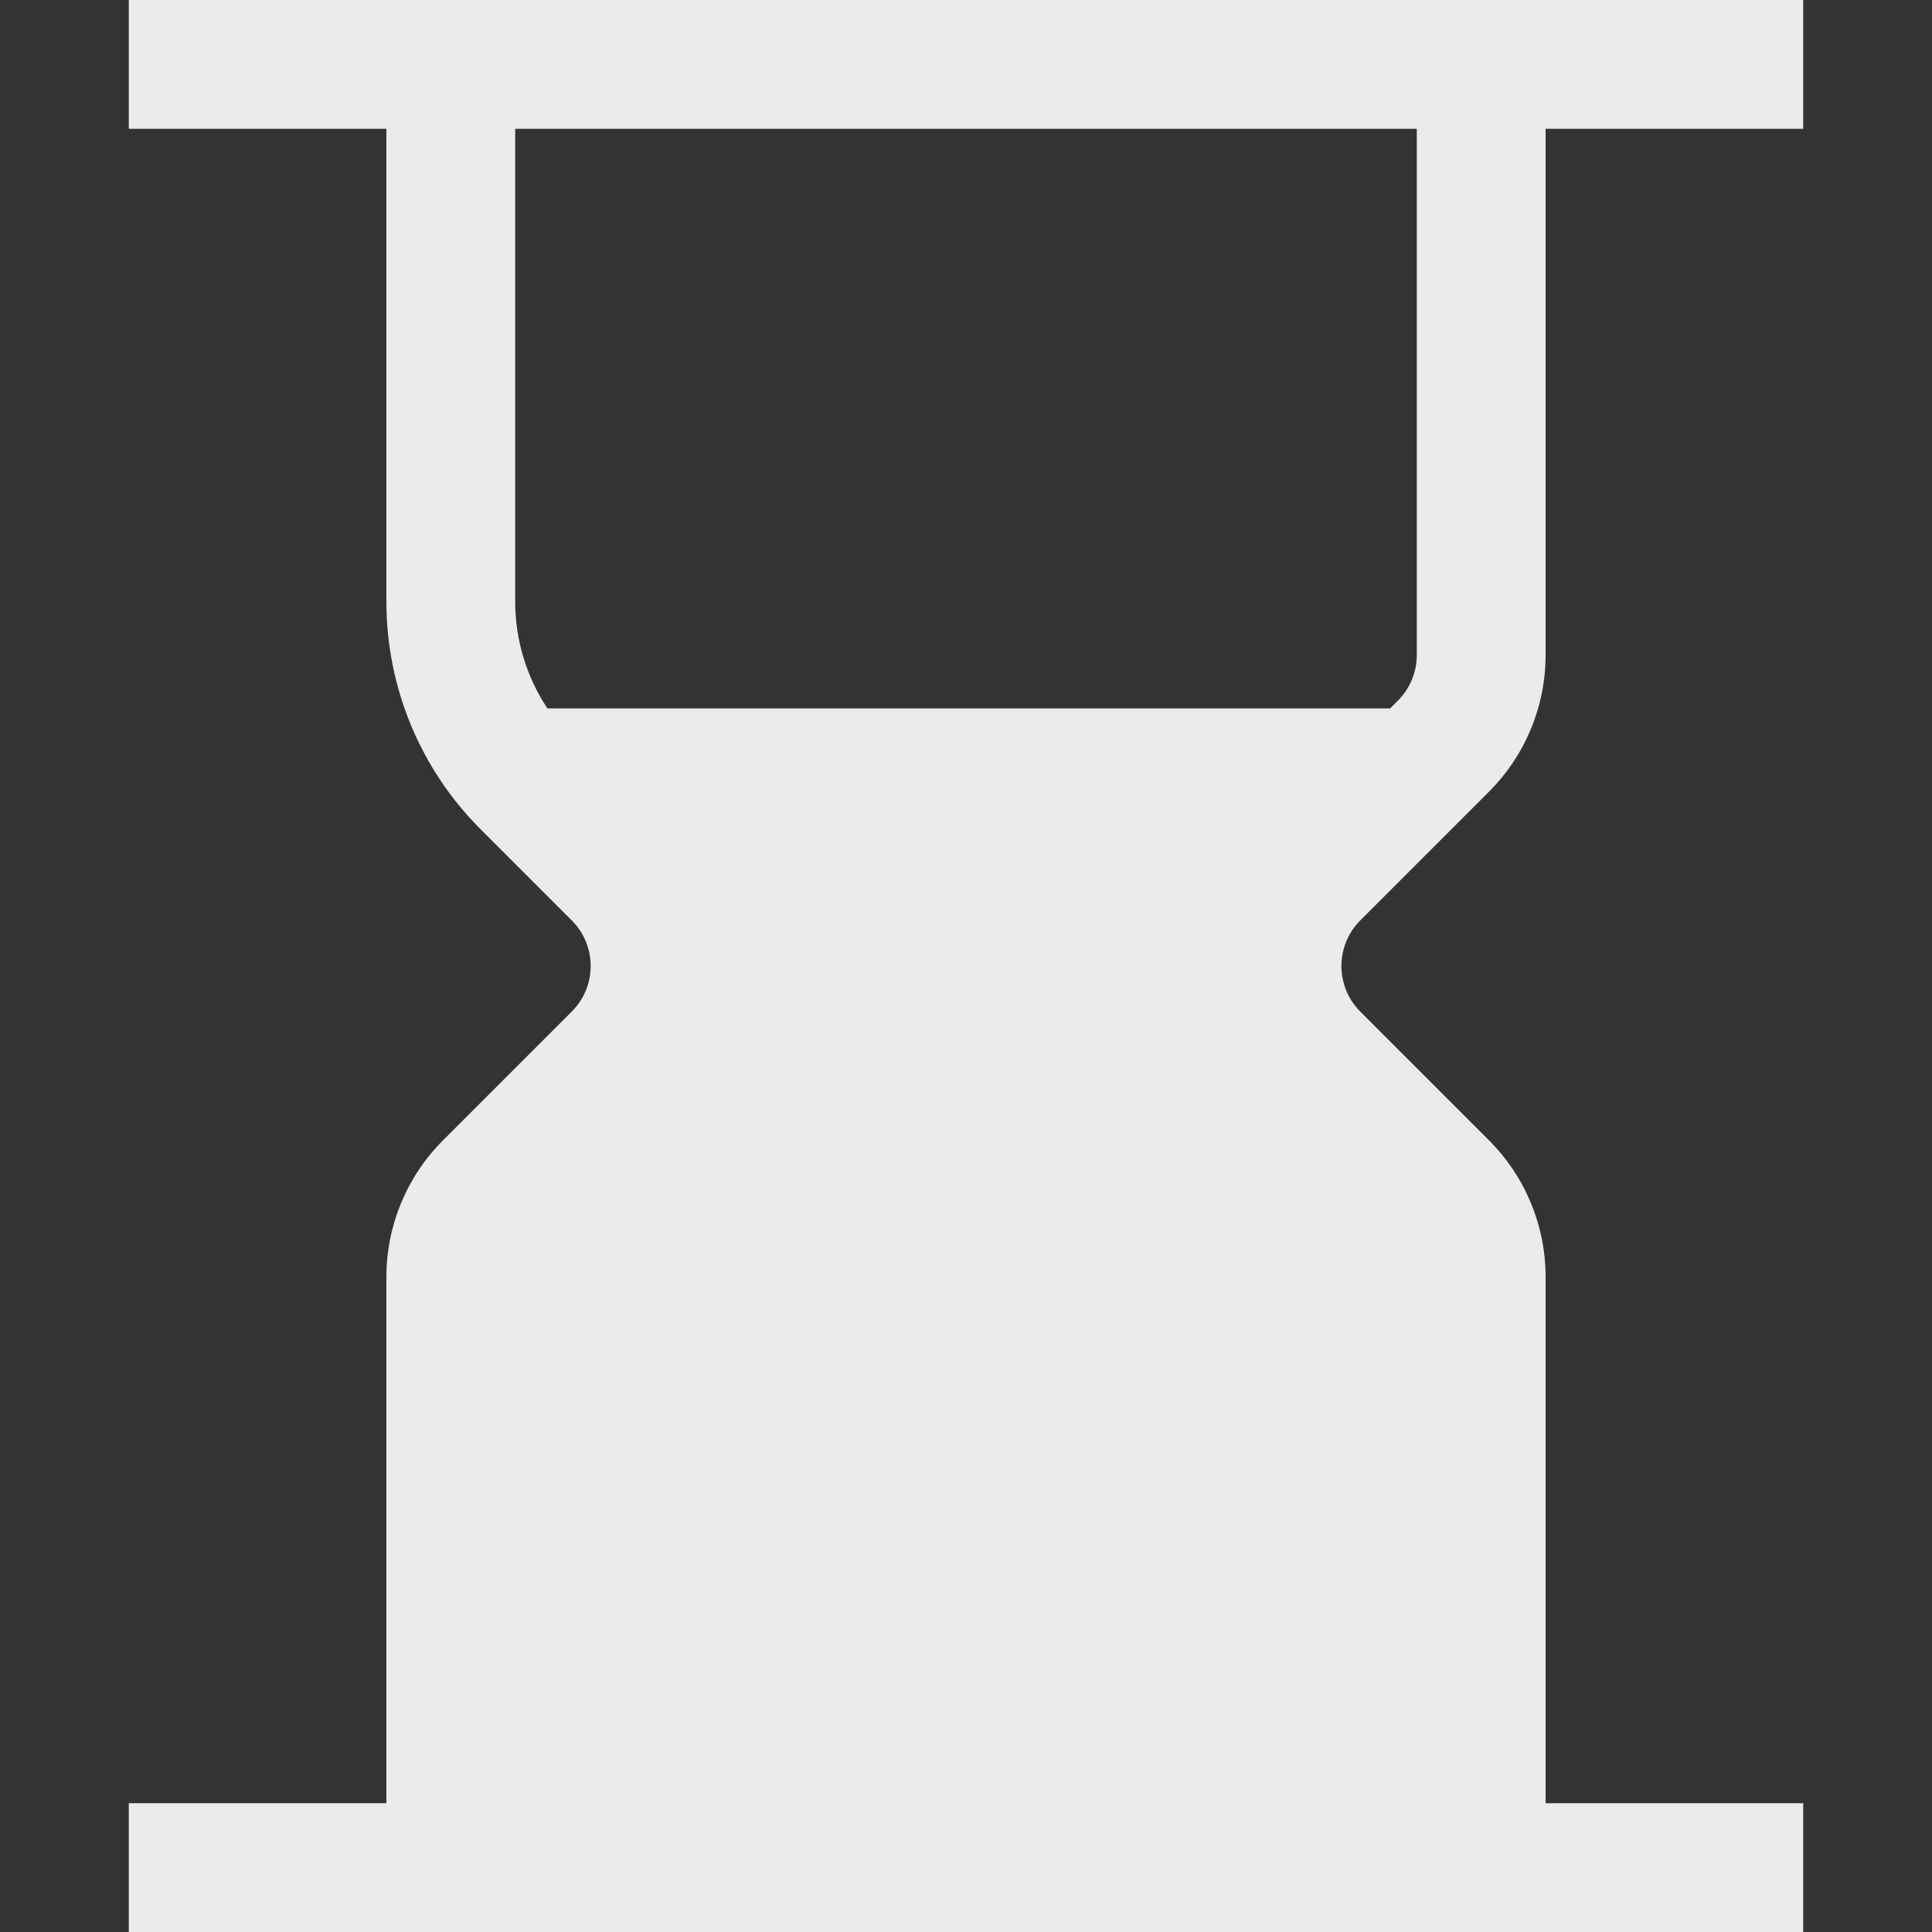 <svg width="15" height="15" viewBox="0 0 15 15" fill="none" xmlns="http://www.w3.org/2000/svg">
<rect x="0" y="0" width="15" height="15" fill="#333333" stroke="none"/>
<path fill-rule="evenodd" clip-rule="evenodd" d="M12 1H14V0H1V1H3V4.672C3 5.335 3.263 5.971 3.732 6.439L4.439 7.146C4.635 7.342 4.635 7.658 4.439 7.854L3.439 8.854C3.158 9.135 3 9.516 3 9.914V14H1V15H14V14H12V9.914C12 9.516 11.842 9.135 11.561 8.854L10.561 7.854C10.366 7.658 10.366 7.342 10.561 7.146L11.561 6.146C11.842 5.865 12 5.484 12 5.086V1ZM4.25 5.5H10.793L10.854 5.439C10.947 5.346 11 5.218 11 5.086V1H4V4.672C4 4.968 4.088 5.256 4.25 5.5Z" fill="#EBEBED"/>
</svg>
